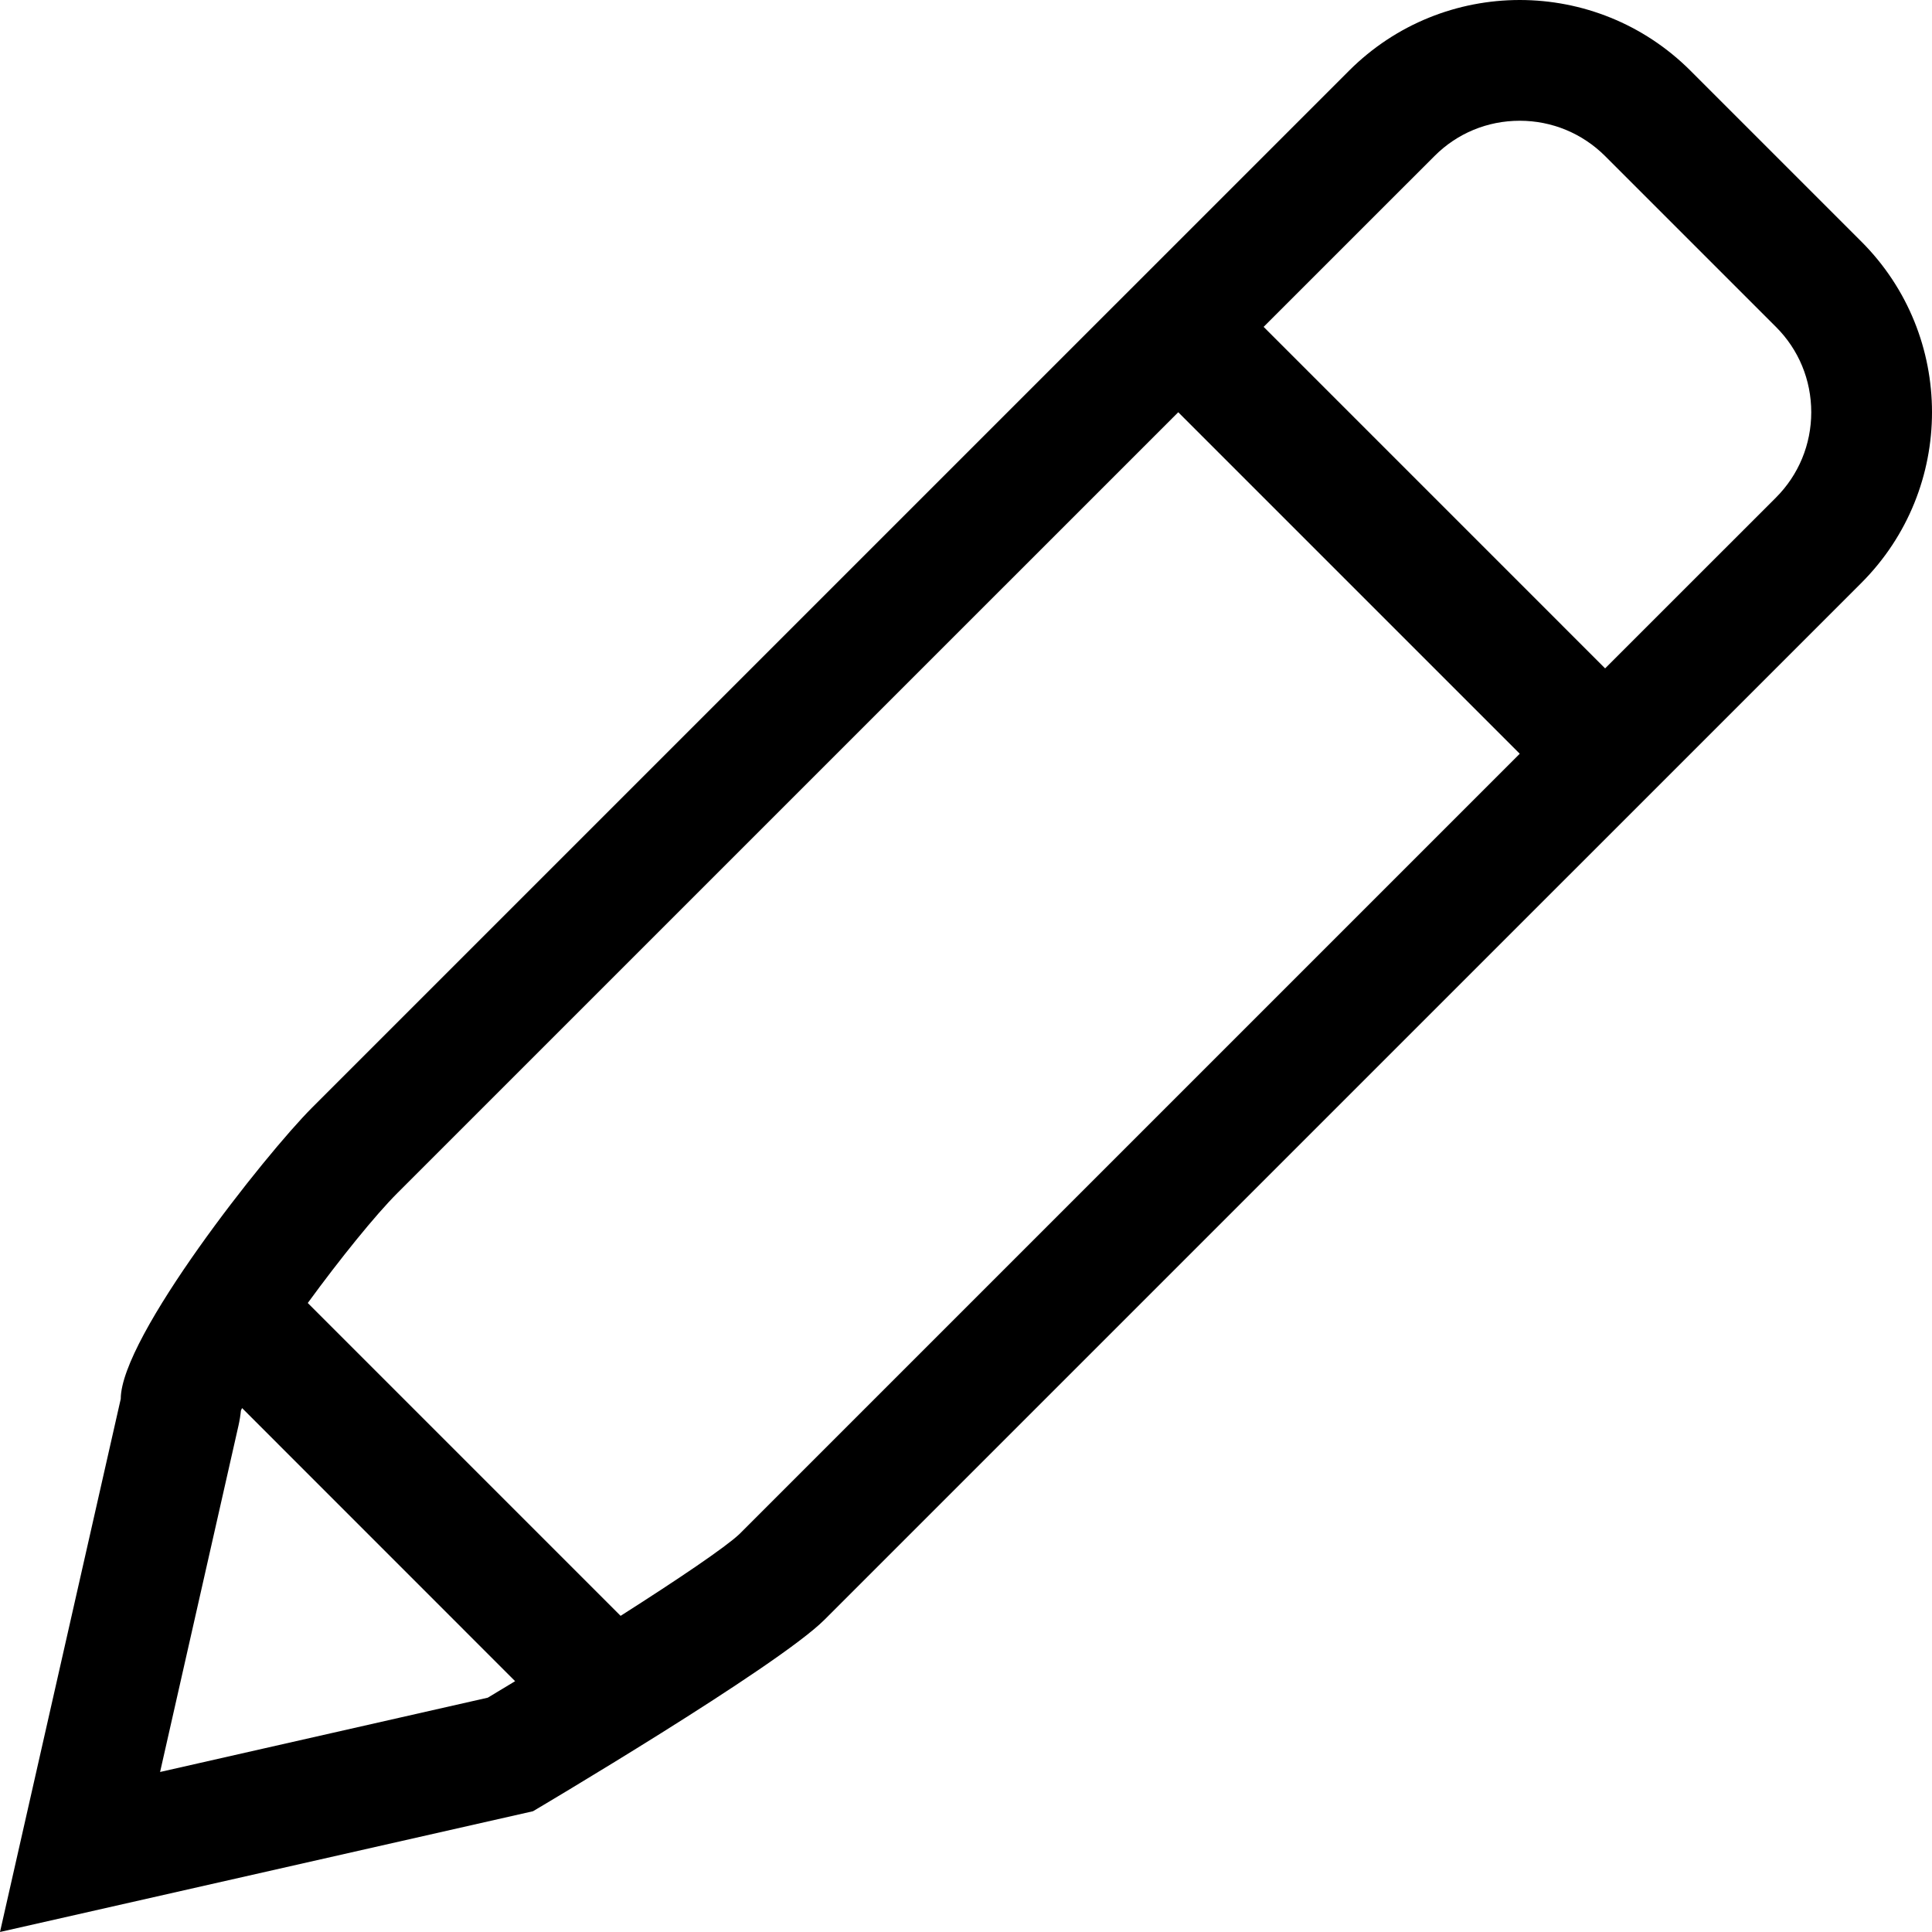 <?xml version="1.0" encoding="utf-8"?>
<!-- Generator: Adobe Illustrator 16.0.0, SVG Export Plug-In . SVG Version: 6.00 Build 0)  -->
<!DOCTYPE svg PUBLIC "-//W3C//DTD SVG 1.1//EN" "http://www.w3.org/Graphics/SVG/1.1/DTD/svg11.dtd">
<svg version="1.1" id="Layer_1" xmlns="http://www.w3.org/2000/svg" xmlns:xlink="http://www.w3.org/1999/xlink" x="0px" y="0px"
	 width="128px" height="128px" viewBox="0 0 128 128" enable-background="new 0 0 128 128" xml:space="preserve">
<g id="Pen">
	<path d="M123.315,16L112.003,4.688C108.878,1.563,104.78,0,100.687,0s-8.188,1.563-11.313,4.688l-68.69,68.687
		C17.563,76.499,8.004,88.585,8,92.679l-8,35.32l35.312-8c0,0,16.188-9.563,19.313-12.688l68.691-68.687
		C129.562,32.375,129.562,22.242,123.315,16z M32.316,112.476l-21.71,4.922l5.195-22.953c0.074-0.328,0.129-0.664,0.16-0.992
		c0.016-0.047,0.059-0.117,0.078-0.164l18.089,18.094C33.523,111.749,32.914,112.116,32.316,112.476z M48.984,101.64
		c-0.906,0.859-4.039,2.977-7.867,5.414L20.391,86.327c2.125-2.914,4.492-5.844,5.949-7.297l51.722-51.718l22.625,22.625
		L48.984,101.64z M117.659,32.969l-11.316,11.313L83.718,21.656l11.316-11.313C96.542,8.828,98.55,8,100.687,8
		s4.148,0.836,5.66,2.344l11.313,11.313c1.512,1.508,2.34,3.516,2.34,5.656C119.999,29.445,119.167,31.461,117.659,32.969z"/>
</g>
</svg>
